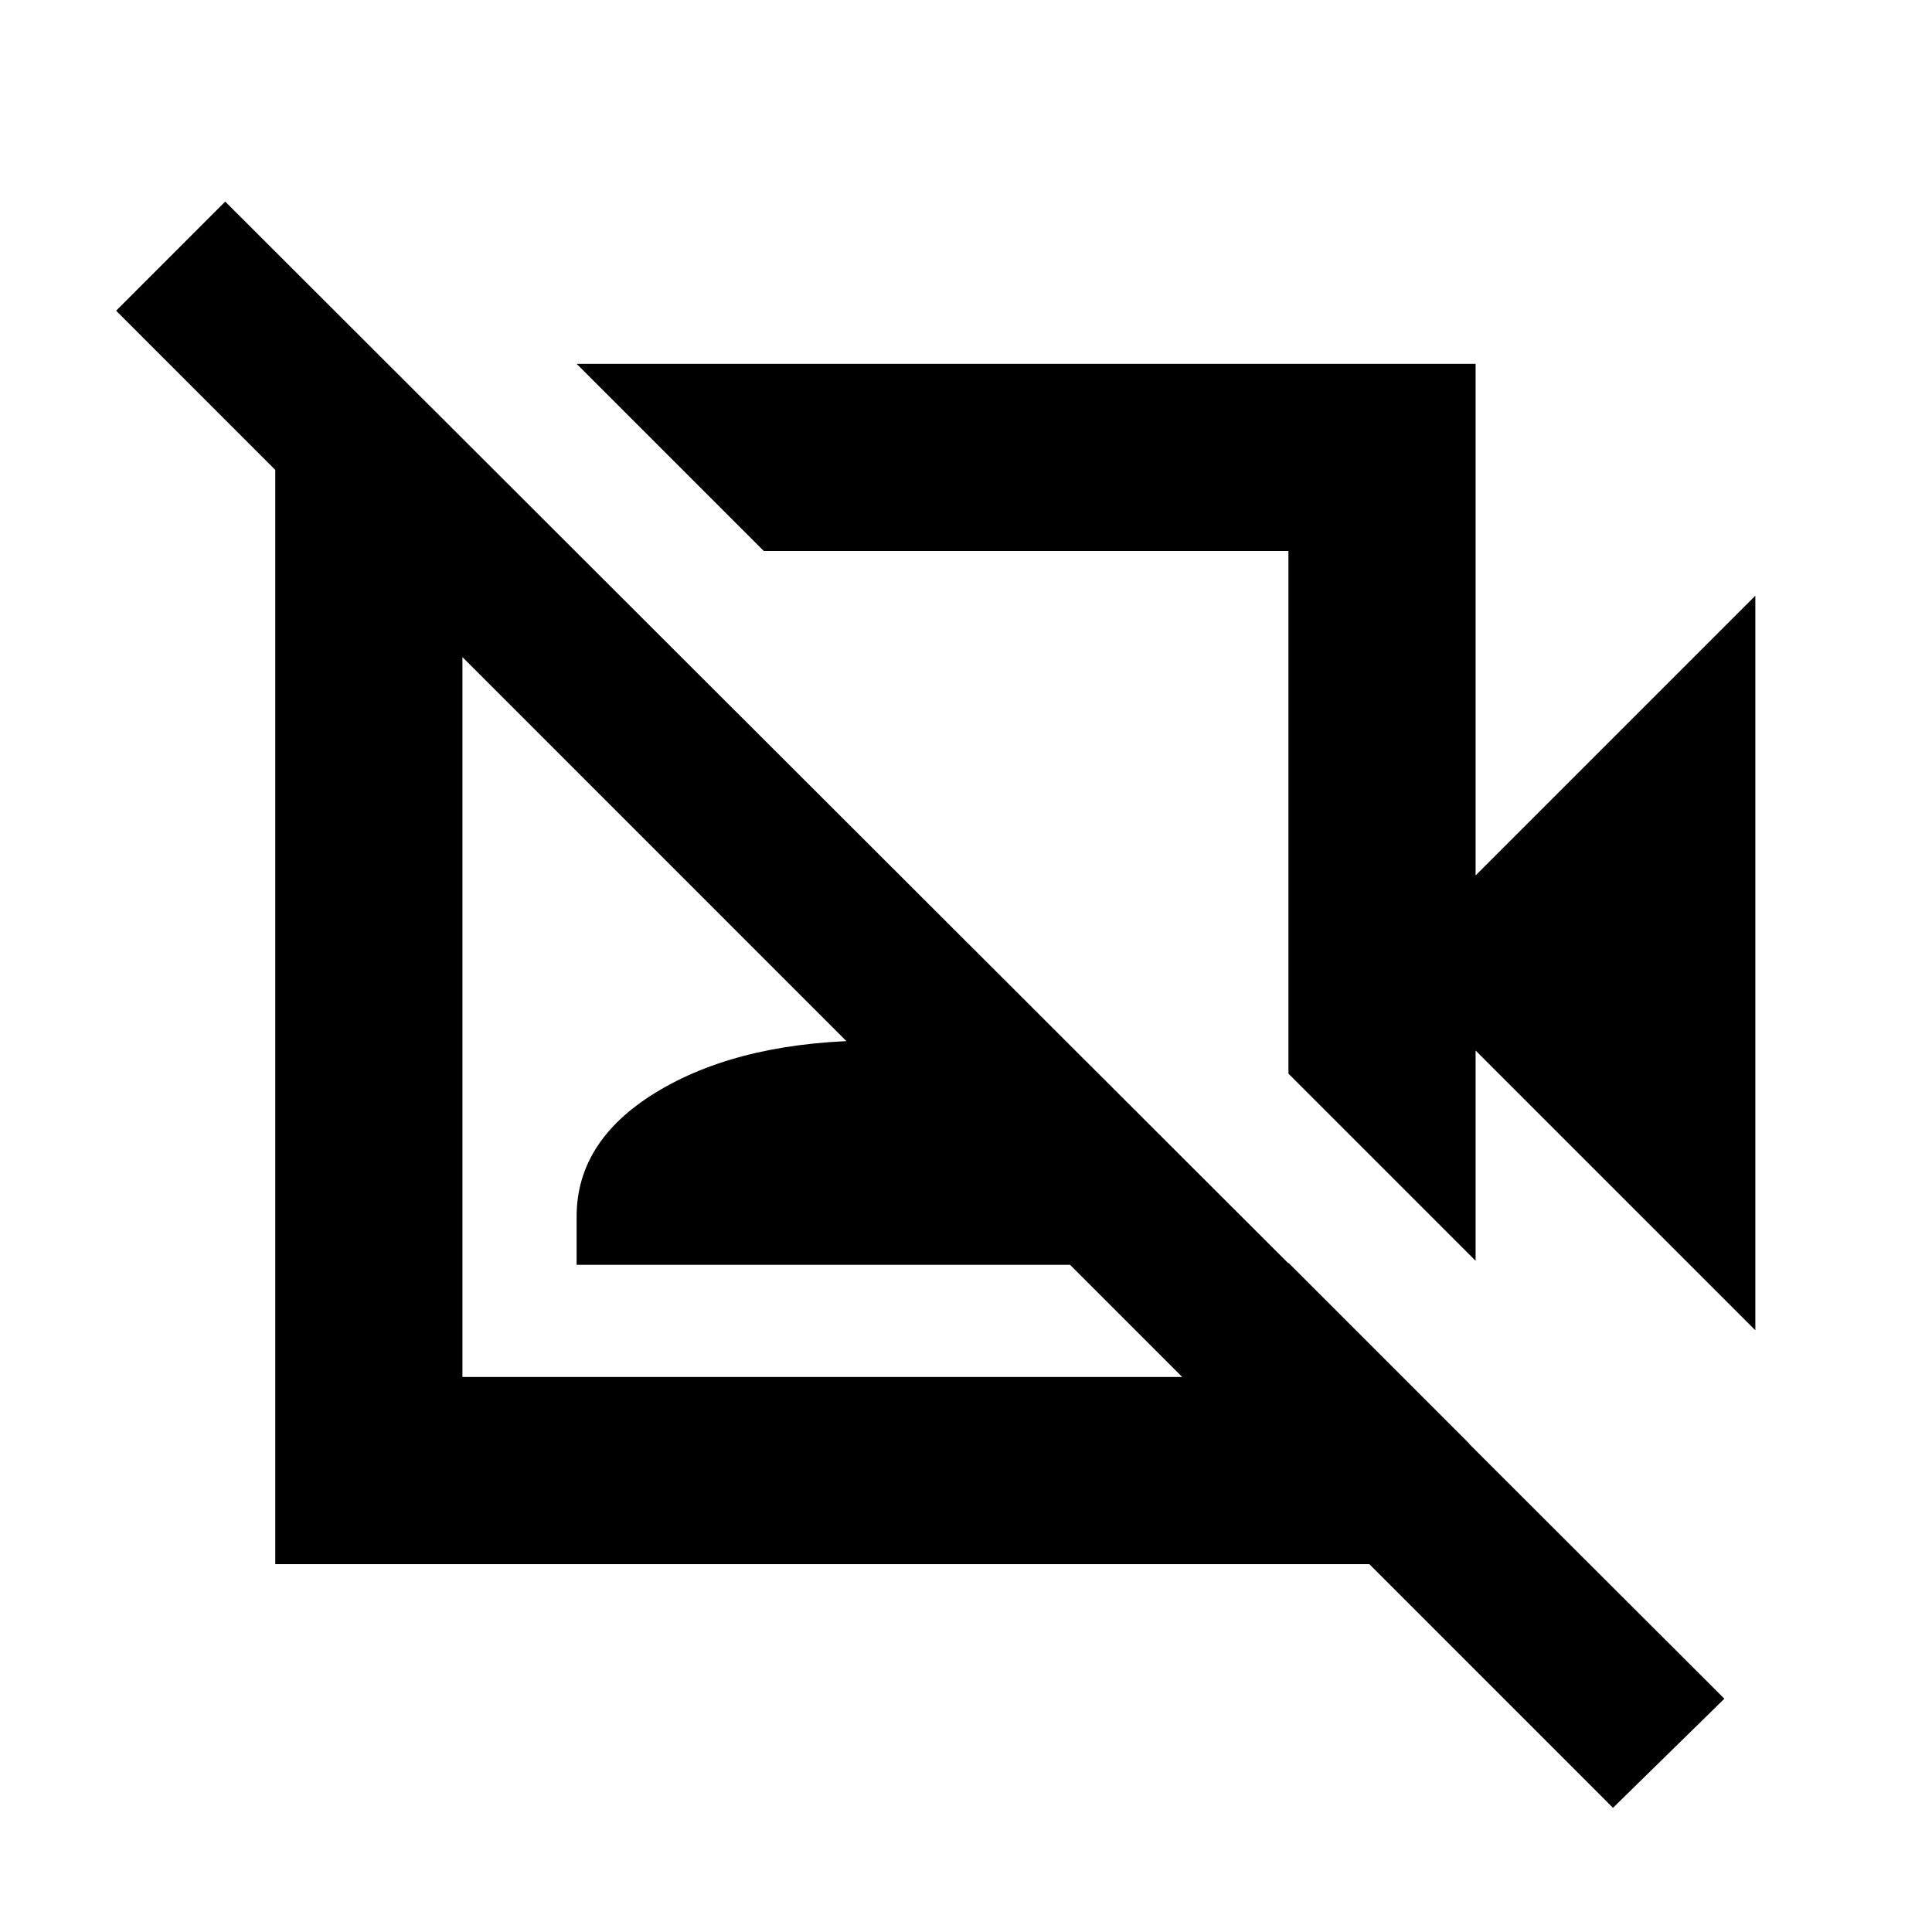 <svg xmlns="http://www.w3.org/2000/svg" height="20" viewBox="0 -960 960 960" width="20"><path d="m872.22-299-139-139v104.48l-93-93v-259.7h-260.7l-93-93h446.7V-525l139-139v365ZM801.48-61.7 57.7-805.61l54.21-54.22 744.92 743.92-55.35 54.21ZM509.59-554.59Zm-100.22 99.66ZM194.52-776.22l91 90h-55.74v410.44h410.44v-56.74l89.87 89.87v59.87H136.78v-593.44h57.74Zm92 444.7v-23.96q0-38.75 41.79-63.14Q370.11-443 435.5-443t106.69 24.26q41.29 24.26 41.29 63.18v24.04H286.52Z"/></svg>